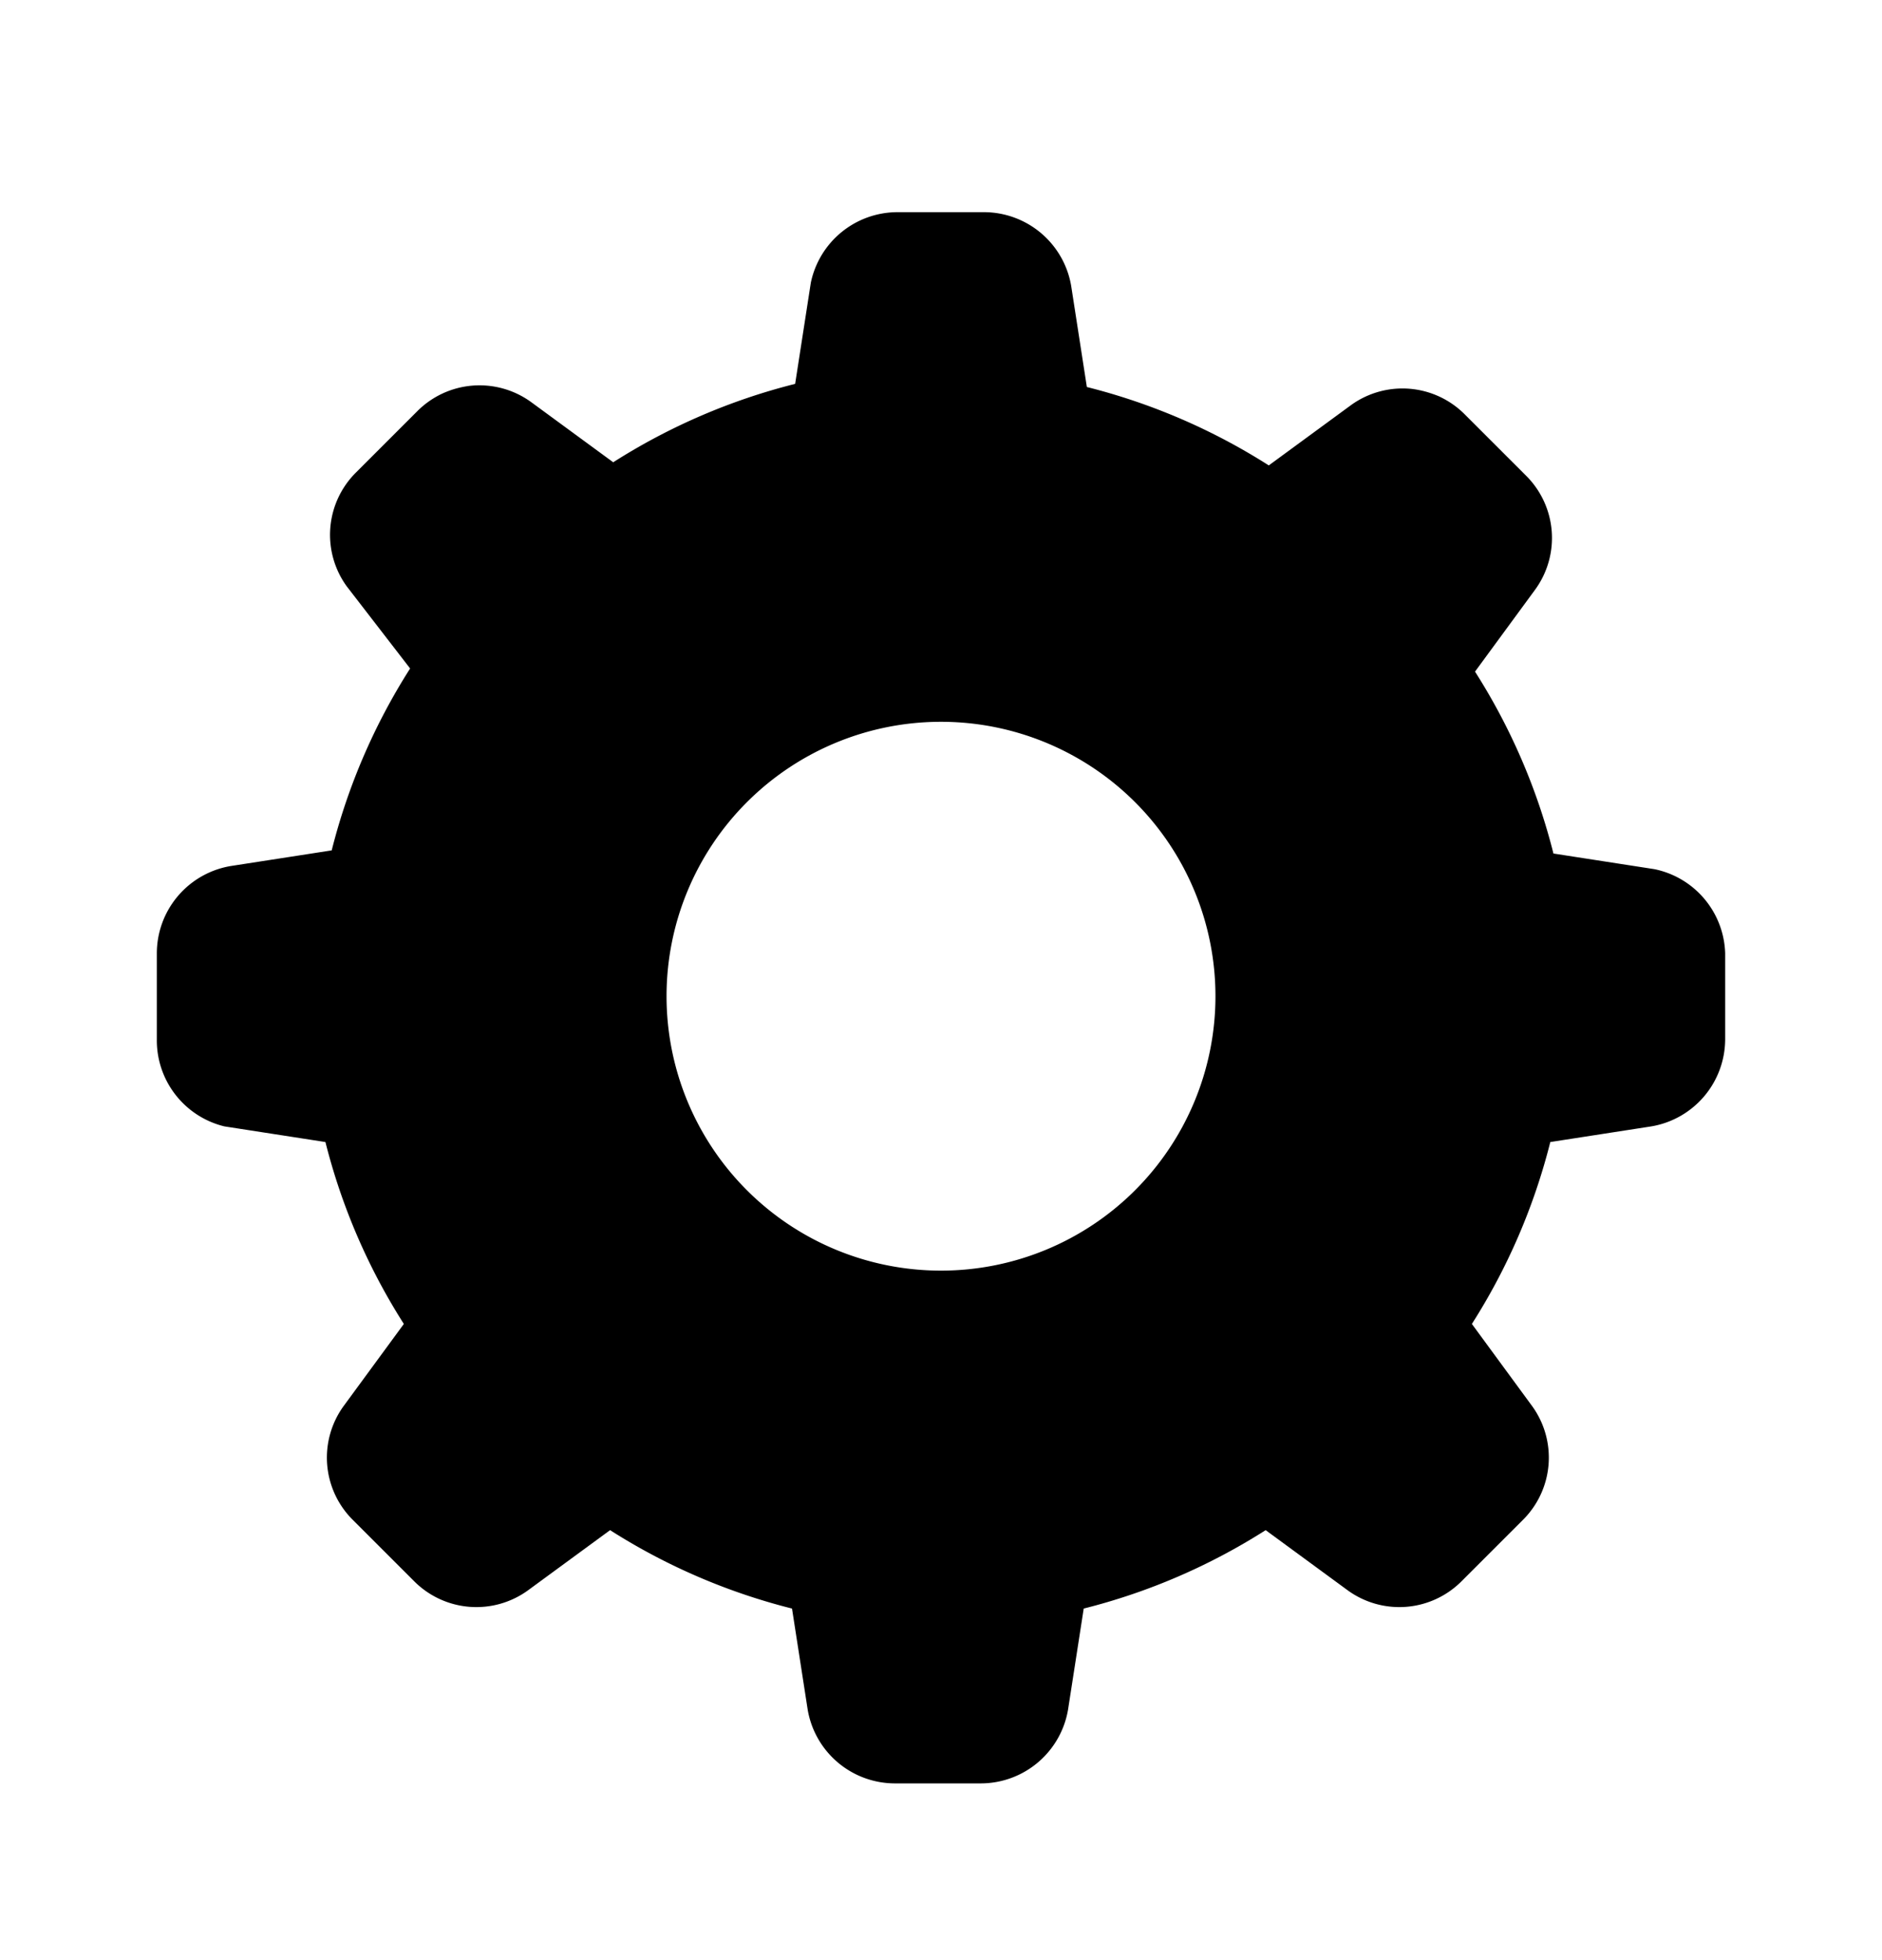 <svg xmlns="http://www.w3.org/2000/svg" width="24" height="25" fill="currentColor" viewBox="0 0 24 25">
  <path d="M22 12.156v1.1a1.13 1.13 0 0 1-.94 1.11l-1.29.2a7.899 7.899 0 0 1-1 2.32l.77 1.05a1.12 1.12 0 0 1-.12 1.45l-.78.78a1.12 1.12 0 0 1-1.45.12l-1.05-.77a7.898 7.898 0 0 1-2.32 1l-.2 1.29a1.13 1.13 0 0 1-1.11.94h-1.1a1.13 1.13 0 0 1-1.11-.94l-.2-1.29a7.897 7.897 0 0 1-2.32-1l-1.05.77a1.12 1.12 0 0 1-1.45-.12l-.78-.78a1.12 1.12 0 0 1-.12-1.45l.77-1.05a7.899 7.899 0 0 1-1-2.32l-1.29-.2a1.129 1.129 0 0 1-.86-1.11v-1.1a1.13 1.13 0 0 1 .94-1.11l1.29-.2a7.9 7.9 0 0 1 1-2.32l-.81-1.05a1.12 1.12 0 0 1 .12-1.45l.78-.78a1.12 1.12 0 0 1 1.45-.12l1.05.77a7.9 7.9 0 0 1 2.32-1l.2-1.29a1.13 1.13 0 0 1 1.11-.9h1.1a1.13 1.13 0 0 1 1.11.94l.2 1.29a7.9 7.9 0 0 1 2.32 1l1.05-.77a1.12 1.12 0 0 1 1.45.12l.78.78a1.12 1.12 0 0 1 .12 1.45l-.77 1.05a7.903 7.903 0 0 1 1 2.32l1.29.2a1.13 1.13 0 0 1 .9 1.07Zm-10-2.95a3.5 3.5 0 1 0 0 7 3.5 3.5 0 0 0 0-7Z"/>
</svg>
